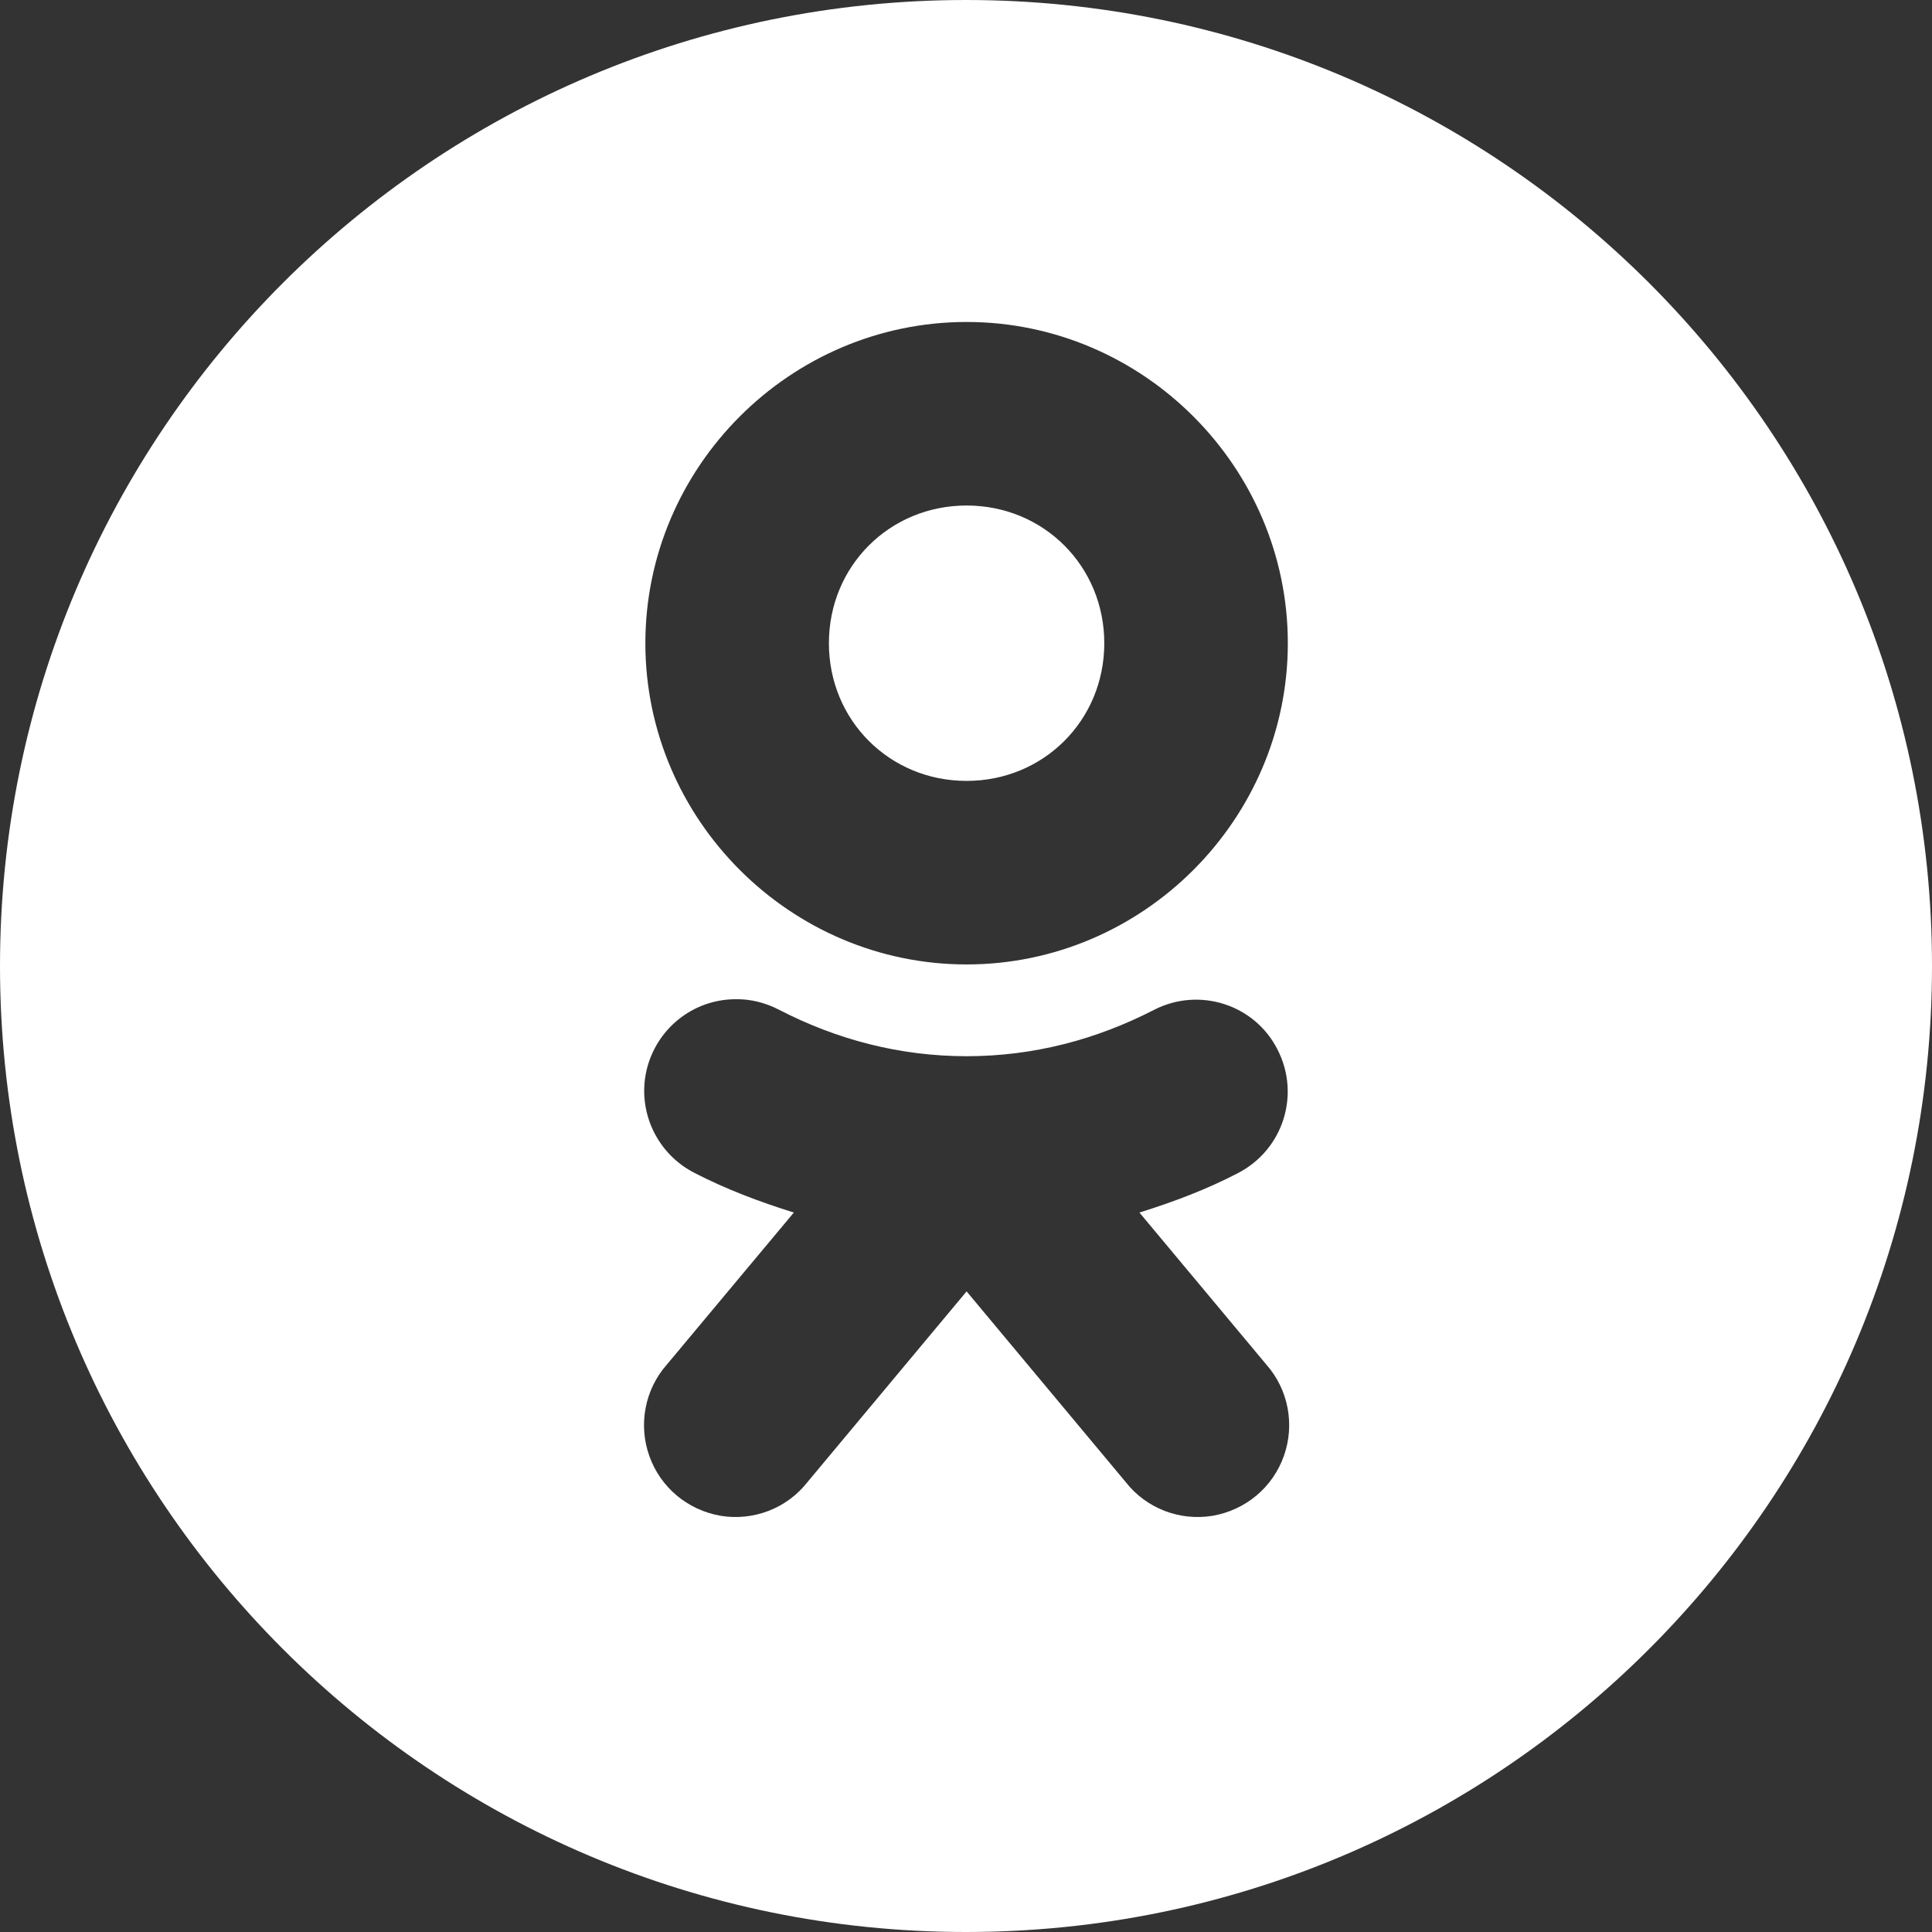 <svg width="26" height="26" viewBox="0 0 26 26" fill="none" xmlns="http://www.w3.org/2000/svg">
<rect x="0" y="0" width="26" height="26" fill="#333333" stroke="none"/>
<g clip-path="url(#clip0_236_2658)">
<path fill-rule="evenodd" clip-rule="evenodd" d="M13 26C20.18 26 26 20.18 26 13C26 5.82 20.18 0 13 0C5.82 0 0 5.82 0 13C0 20.18 5.82 26 13 26ZM8.685 8.656C8.685 6.282 10.634 4.333 13.008 4.333C15.382 4.333 17.331 6.282 17.331 8.656C17.331 11.03 15.382 12.979 13.008 12.979C10.634 12.979 8.685 11.03 8.685 8.656ZM14.861 8.656C14.861 7.619 14.045 6.803 13.008 6.803C11.971 6.803 11.155 7.619 11.155 8.656C11.155 9.693 11.971 10.509 13.008 10.509C14.045 10.509 14.861 9.693 14.861 8.656ZM8.7 14.407C8.83 13.847 9.322 13.452 9.891 13.447C10.099 13.442 10.306 13.495 10.49 13.592C11.257 13.987 12.101 14.214 13.008 14.214C13.915 14.214 14.759 13.987 15.527 13.592C16.134 13.278 16.882 13.514 17.191 14.122C17.505 14.73 17.268 15.473 16.66 15.787C16.245 16.004 15.797 16.173 15.334 16.318L17.041 18.363C17.34 18.701 17.427 19.174 17.278 19.593C17.128 20.018 16.762 20.322 16.318 20.399C15.874 20.472 15.425 20.298 15.15 19.946L13.008 17.379L10.866 19.946C10.591 20.298 10.142 20.472 9.698 20.399C9.255 20.322 8.888 20.018 8.738 19.593C8.589 19.174 8.676 18.701 8.975 18.363L10.683 16.318C10.22 16.173 9.771 16.004 9.351 15.787C8.844 15.531 8.574 14.962 8.7 14.407Z" fill="white"/>
</g>
<defs>
<clipPath id="clip0_236_2658">
<rect width="26" height="26" fill="white"/>
</clipPath>
</defs>
</svg>
